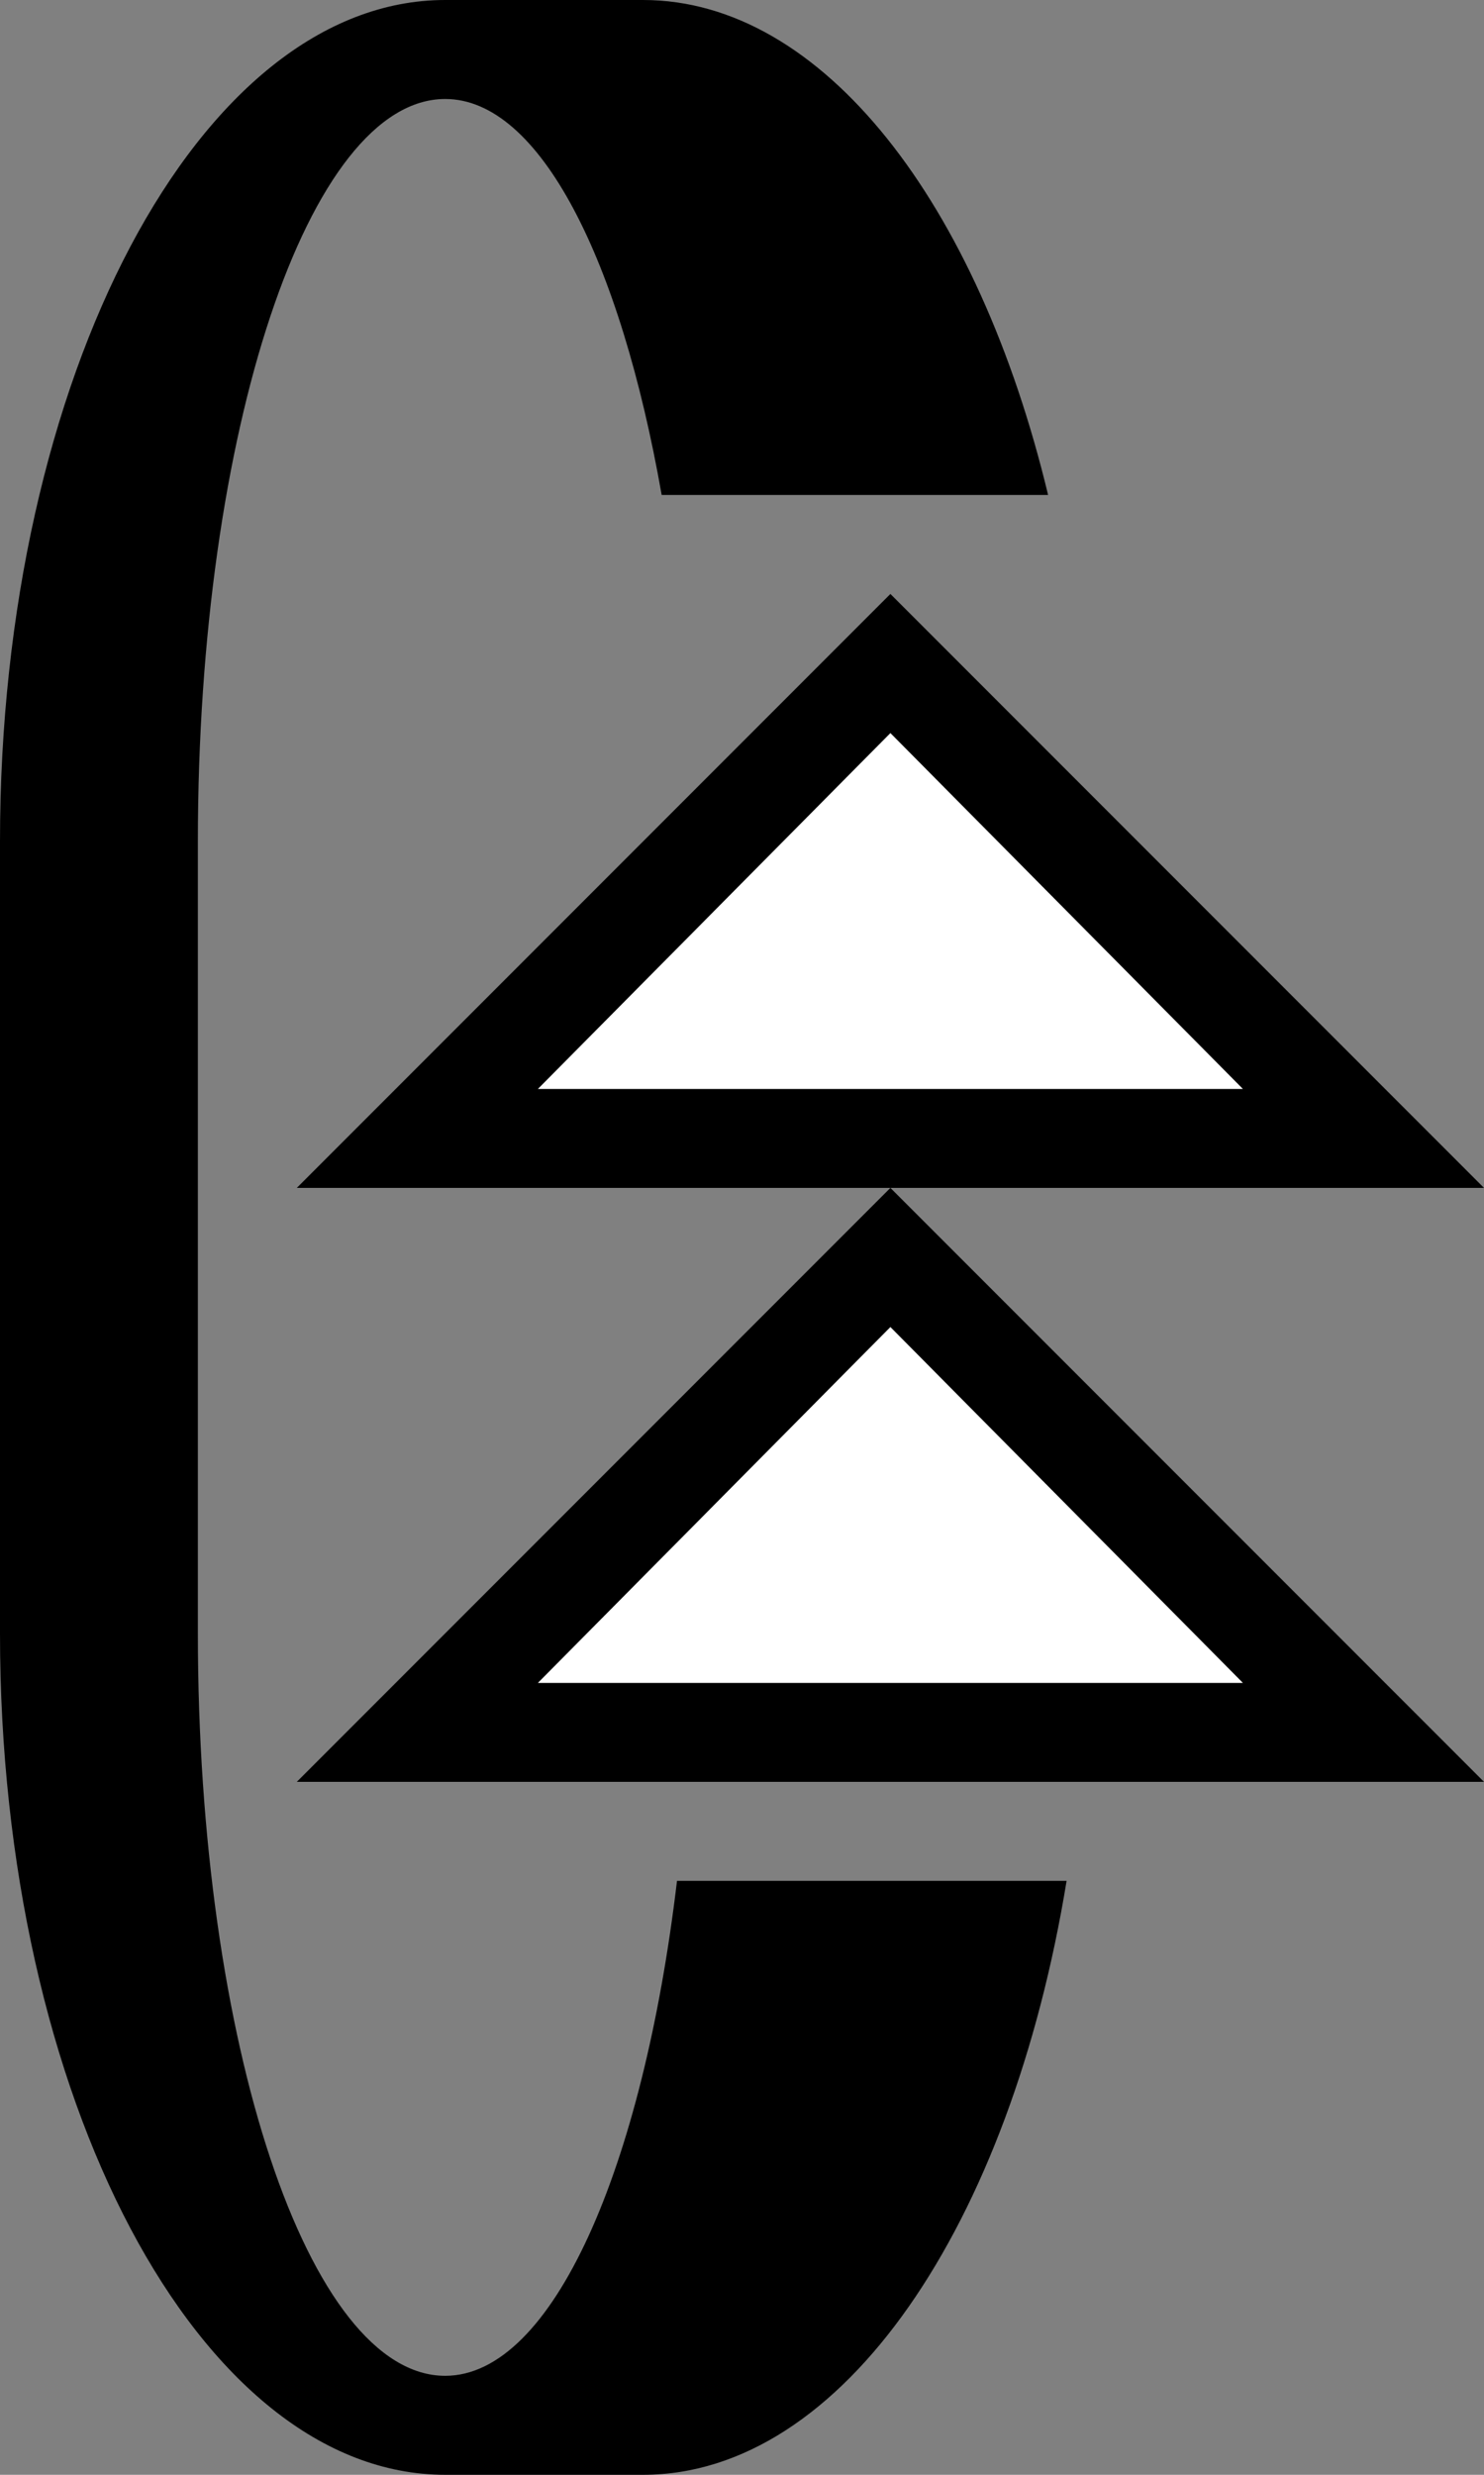 <?xml version="1.0" encoding="UTF-8" standalone="no"?>
<svg
   xmlns:dc="http://purl.org/dc/elements/1.1/"
   xmlns:cc="http://creativecommons.org/ns#"
   xmlns:rdf="http://www.w3.org/1999/02/22-rdf-syntax-ns#"
   xmlns:svg="http://www.w3.org/2000/svg"
   xmlns="http://www.w3.org/2000/svg"
   xmlns:sodipodi="http://sodipodi.sourceforge.net/DTD/sodipodi-0.dtd"
   xmlns:inkscape="http://www.inkscape.org/namespaces/inkscape"
   version="1.0"
   width="15"
   height="25"
   id="svg2"
   inkscape:version="0.47 r22583"
   sodipodi:docname="02-10-003-01-02-01.svg">
  <rect width="100%" height="100%" fill="#808080" stroke="none"/>
  <defs
     id="defs16">
    <inkscape:perspective
       sodipodi:type="inkscape:persp3d"
       inkscape:vp_x="0 : 23 : 1"
       inkscape:vp_y="0 : 1000 : 0"
       inkscape:vp_z="36 : 23 : 1"
       inkscape:persp3d-origin="18 : 15.333333 : 1"
       id="perspective18" />
  </defs>
  <sodipodi:namedview
     pagecolor="#ffffff"
     bordercolor="#666666"
     borderopacity="1"
     objecttolerance="10"
     gridtolerance="10"
     guidetolerance="10"
     inkscape:pageopacity="0"
     inkscape:pageshadow="2"
     inkscape:window-width="964"
     inkscape:window-height="721"
     id="namedview14"
     showgrid="true"
     inkscape:zoom="16.47"
     inkscape:cx="7.5"
     inkscape:cy="12.5"
     inkscape:window-x="365"
     inkscape:window-y="0"
     inkscape:window-maximized="0"
     inkscape:current-layer="svg2"
     showborder="true">
    <inkscape:grid
       type="xygrid"
       id="grid2824"
       empspacing="5"
       visible="true"
       enabled="true"
       snapvisiblegridlinesonly="true" />
  </sodipodi:namedview>
  <path
     style="fill:#000000;fill-opacity:1;stroke:none"
     d="M 9,6 15,12 3,12 9,6 z M 9,7.406 5.438,11 12.562,11 9,7.406 z"
     id="path3279" />
  <path
     style="fill:#000000;fill-opacity:1;stroke:none"
     d="M 4.5,0 C 2.015,0 0,3.806 0,8.5 l 0,8 C 0,21.194 2.015,25 4.5,25 l 2,0 c 2.022,0 3.714,-2.532 4.281,-6 l -3.938,0 C 6.498,21.9 5.585,24 4.5,24 3.119,24 2,20.642 2,16.5 l 0,-8 C 2,4.358 3.119,1 4.5,1 5.457,1 6.27,2.624 6.688,5 l 3.906,0 C 9.888,2.06 8.321,0 6.5,0 l -2,0 z"
     id="path3299" />
  <path
     style="fill:#ffffff;fill-opacity:1;stroke:none"
     d="M 9,7.406 12.562,11 5.438,11 9,7.406 z"
     id="path3714" />
  <path
     id="path4254"
     d="m 9,12 6,6 -12,0 6,-6 z M 9,13.406 5.438,17 12.562,17 9,13.406 z"
     style="fill:#000000;fill-opacity:1;stroke:none" />
  <path
     id="path4256"
     d="M 9,13.406 12.562,17 5.438,17 9,13.406 z"
     style="fill:#ffffff;fill-opacity:1;stroke:none" />
</svg>
